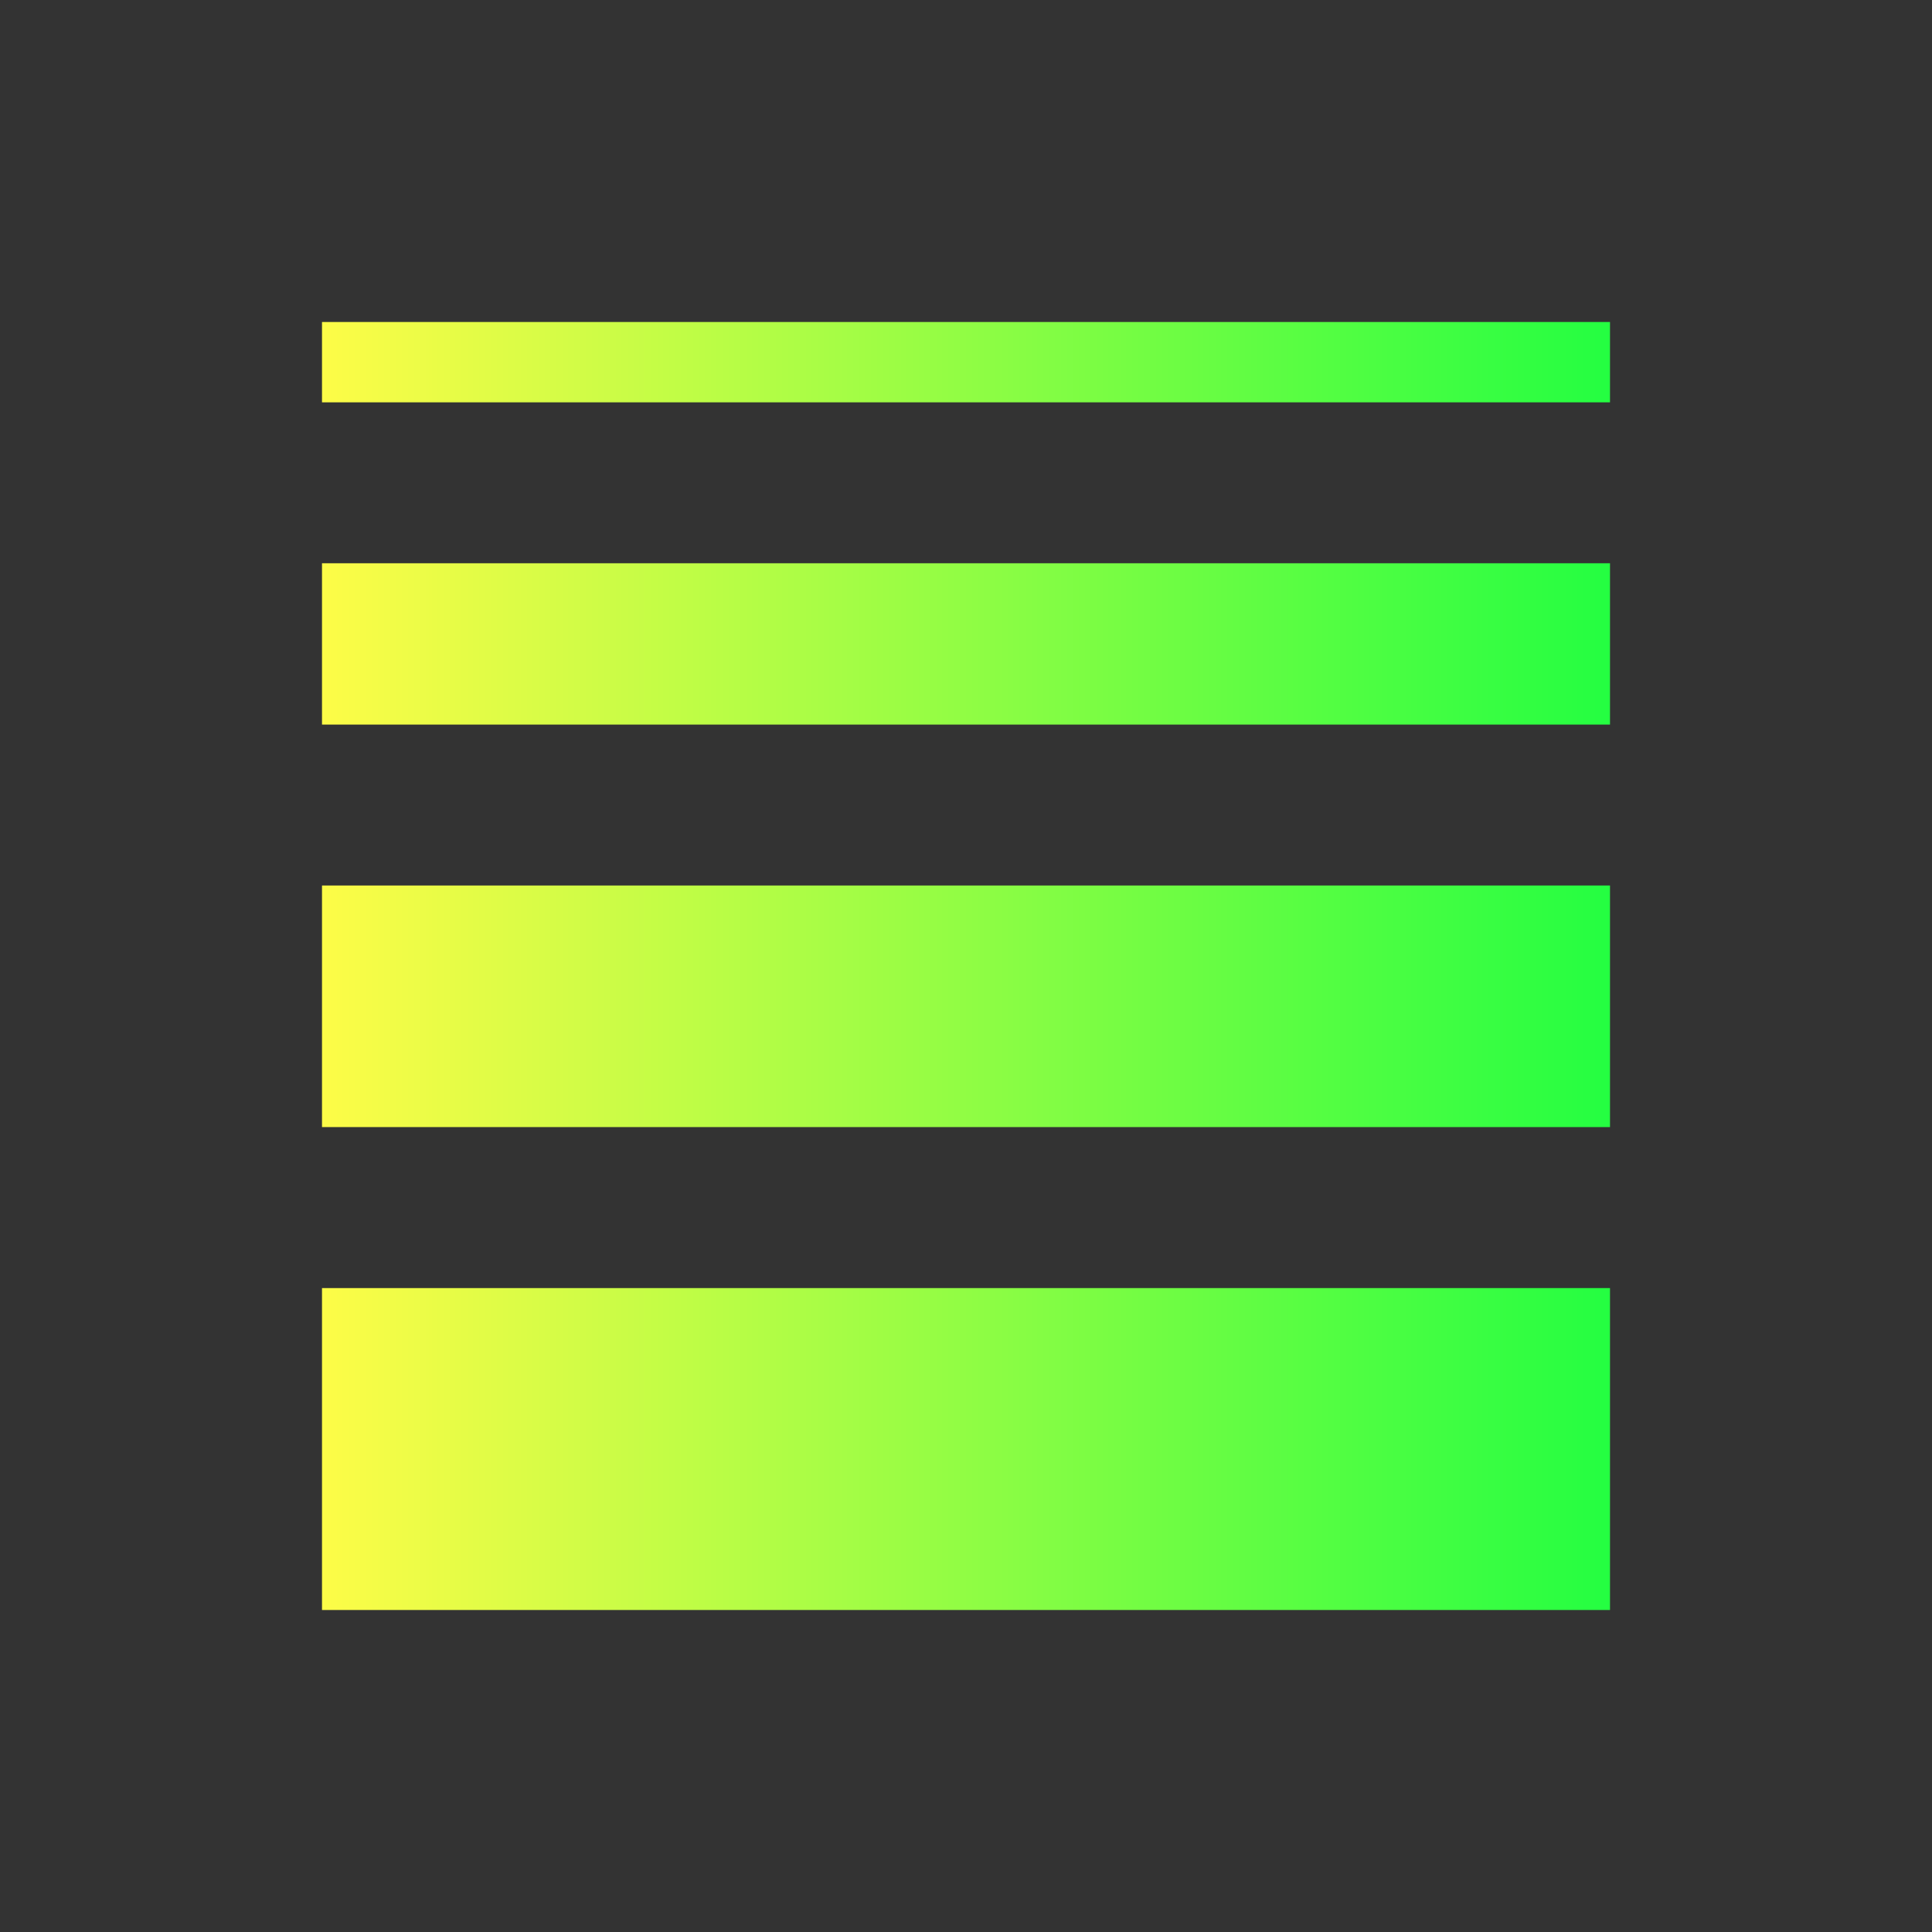 <svg width="24" height="24" viewBox="0 0 24 24" fill="none" xmlns="http://www.w3.org/2000/svg">
<rect x="0" y="0" width="24" height="24" fill="#333333" stroke="none"/>
<path d="M4 4V4.998H20V4H4ZM4 6.997V9.001H20V6.997H4ZM4 11V14.001H20V11H4ZM4 16.001V20H20V16.001H4Z" fill="url(#paint0_linear_10_15463)"/>
<defs>
<linearGradient id="paint0_linear_10_15463" x1="4" y1="12" x2="20" y2="12" gradientUnits="userSpaceOnUse">
<stop stop-color="#FDFC47"/>
<stop offset="1" stop-color="#24FE41"/>
</linearGradient>
</defs>
</svg>
